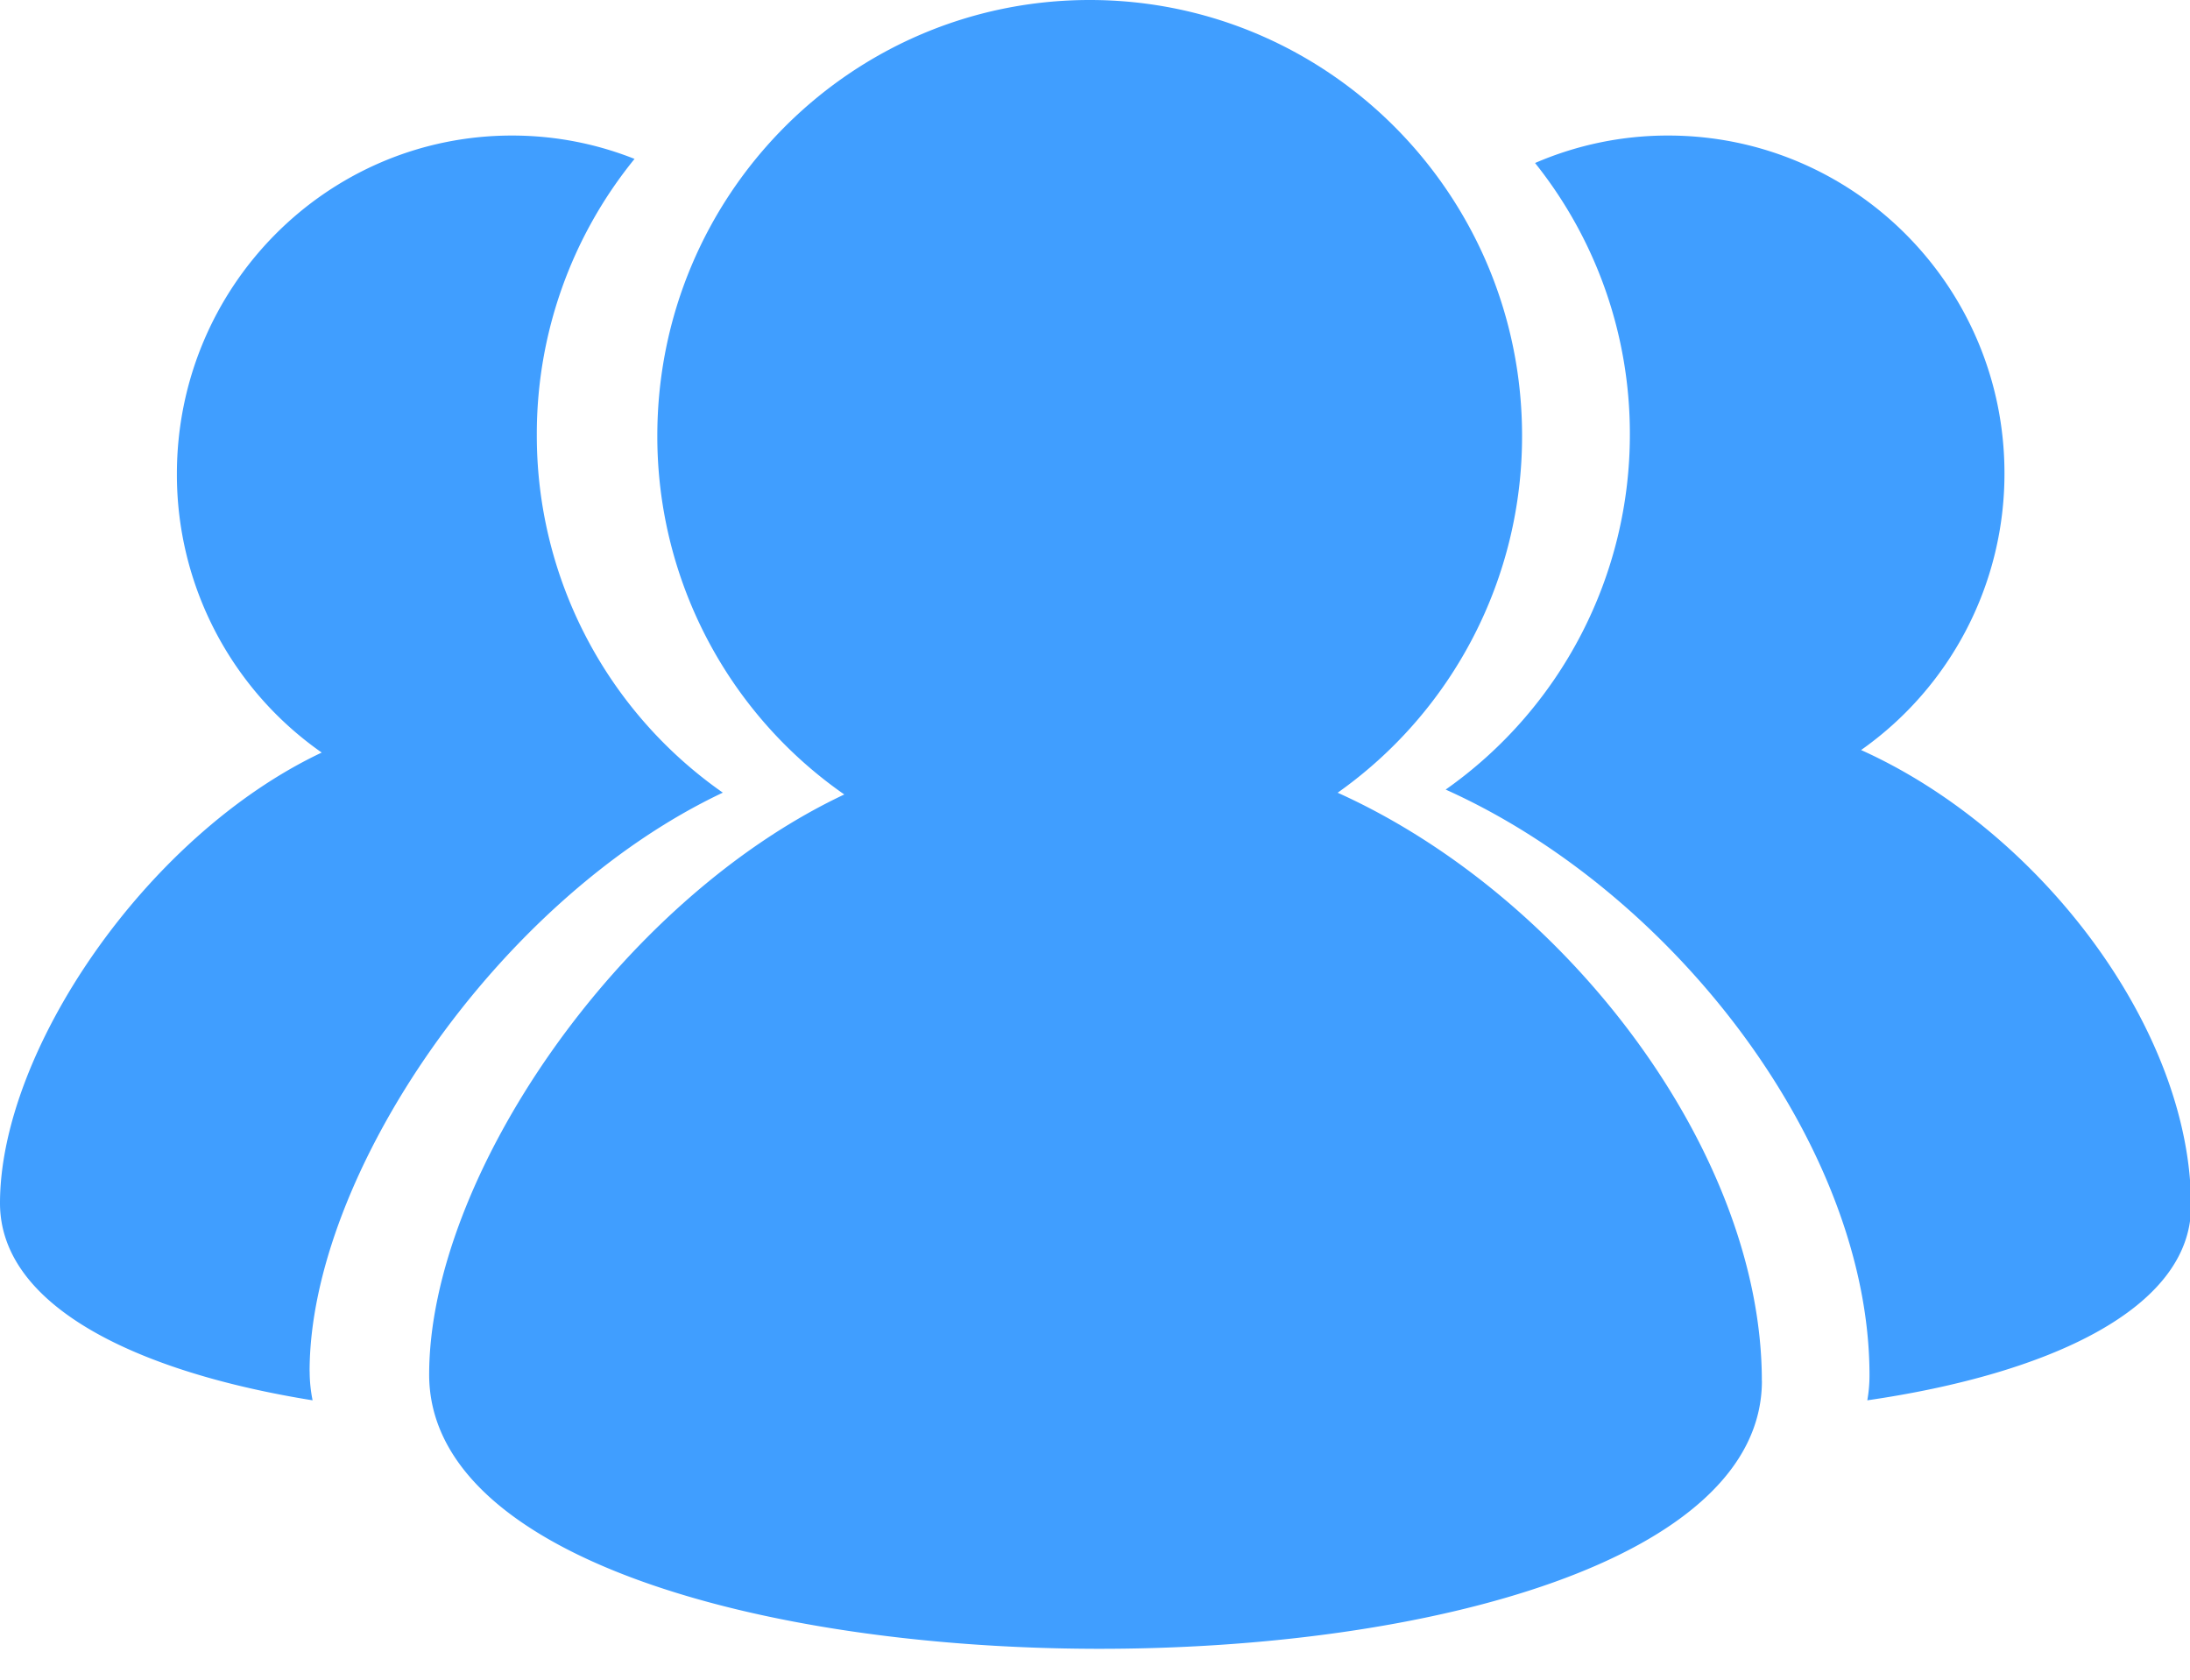 <?xml version="1.0" standalone="no"?><!DOCTYPE svg PUBLIC "-//W3C//DTD SVG 1.1//EN" "http://www.w3.org/Graphics/SVG/1.1/DTD/svg11.dtd"><svg t="1612436011876" class="icon" viewBox="0 0 1335 1024" version="1.1" xmlns="http://www.w3.org/2000/svg" p-id="2269" xmlns:xlink="http://www.w3.org/1999/xlink" width="260.742" height="200"><defs><style type="text/css"></style></defs><path d="M1074.042 841.817c0 218.468-812.433 218.468-812.433-3.829 0-119.318 114.911-288.501 253.062-353.636A265.973 265.973 0 0 1 400.696 265.661c0-146.699 117.983-265.661 263.569-265.661 145.542 0 263.569 118.918 263.569 265.661a265.973 265.973 0 0 1-112.417 217.622c139.976 63.087 258.582 219.27 258.582 358.534z m60.416-384.579C1243.403 506.212 1335.652 627.222 1335.652 735.187c0 62.998-87.485 102.578-197.365 118.517 0.89-4.986 1.336-10.062 1.336-15.315 0-138.685-118.428-294.2-258.36-357.02a264.548 264.548 0 0 0 112.284-216.687 264.103 264.103 0 0 0-57.789-165.309 203.598 203.598 0 0 1 81.119-16.74c113.219 0 205.023 92.16 205.023 205.913a205.958 205.958 0 0 1-87.441 168.737zM188.772 836.118c0 6.01 0.623 11.887 1.781 17.586C83.923 836.563 0 796.538 0 733.496c0-92.605 89.043-224.122 196.118-274.699A206.714 206.714 0 0 1 107.832 288.946c0-113.976 91.448-206.314 204.266-206.314 26.357 0 51.556 5.031 74.707 14.247A265.617 265.617 0 0 0 327.235 265.038a265.483 265.483 0 0 0 113.397 218.201c-137.528 64.957-251.904 233.828-251.904 352.835z" p-id="2270" fill="#409EFF"></path></svg>